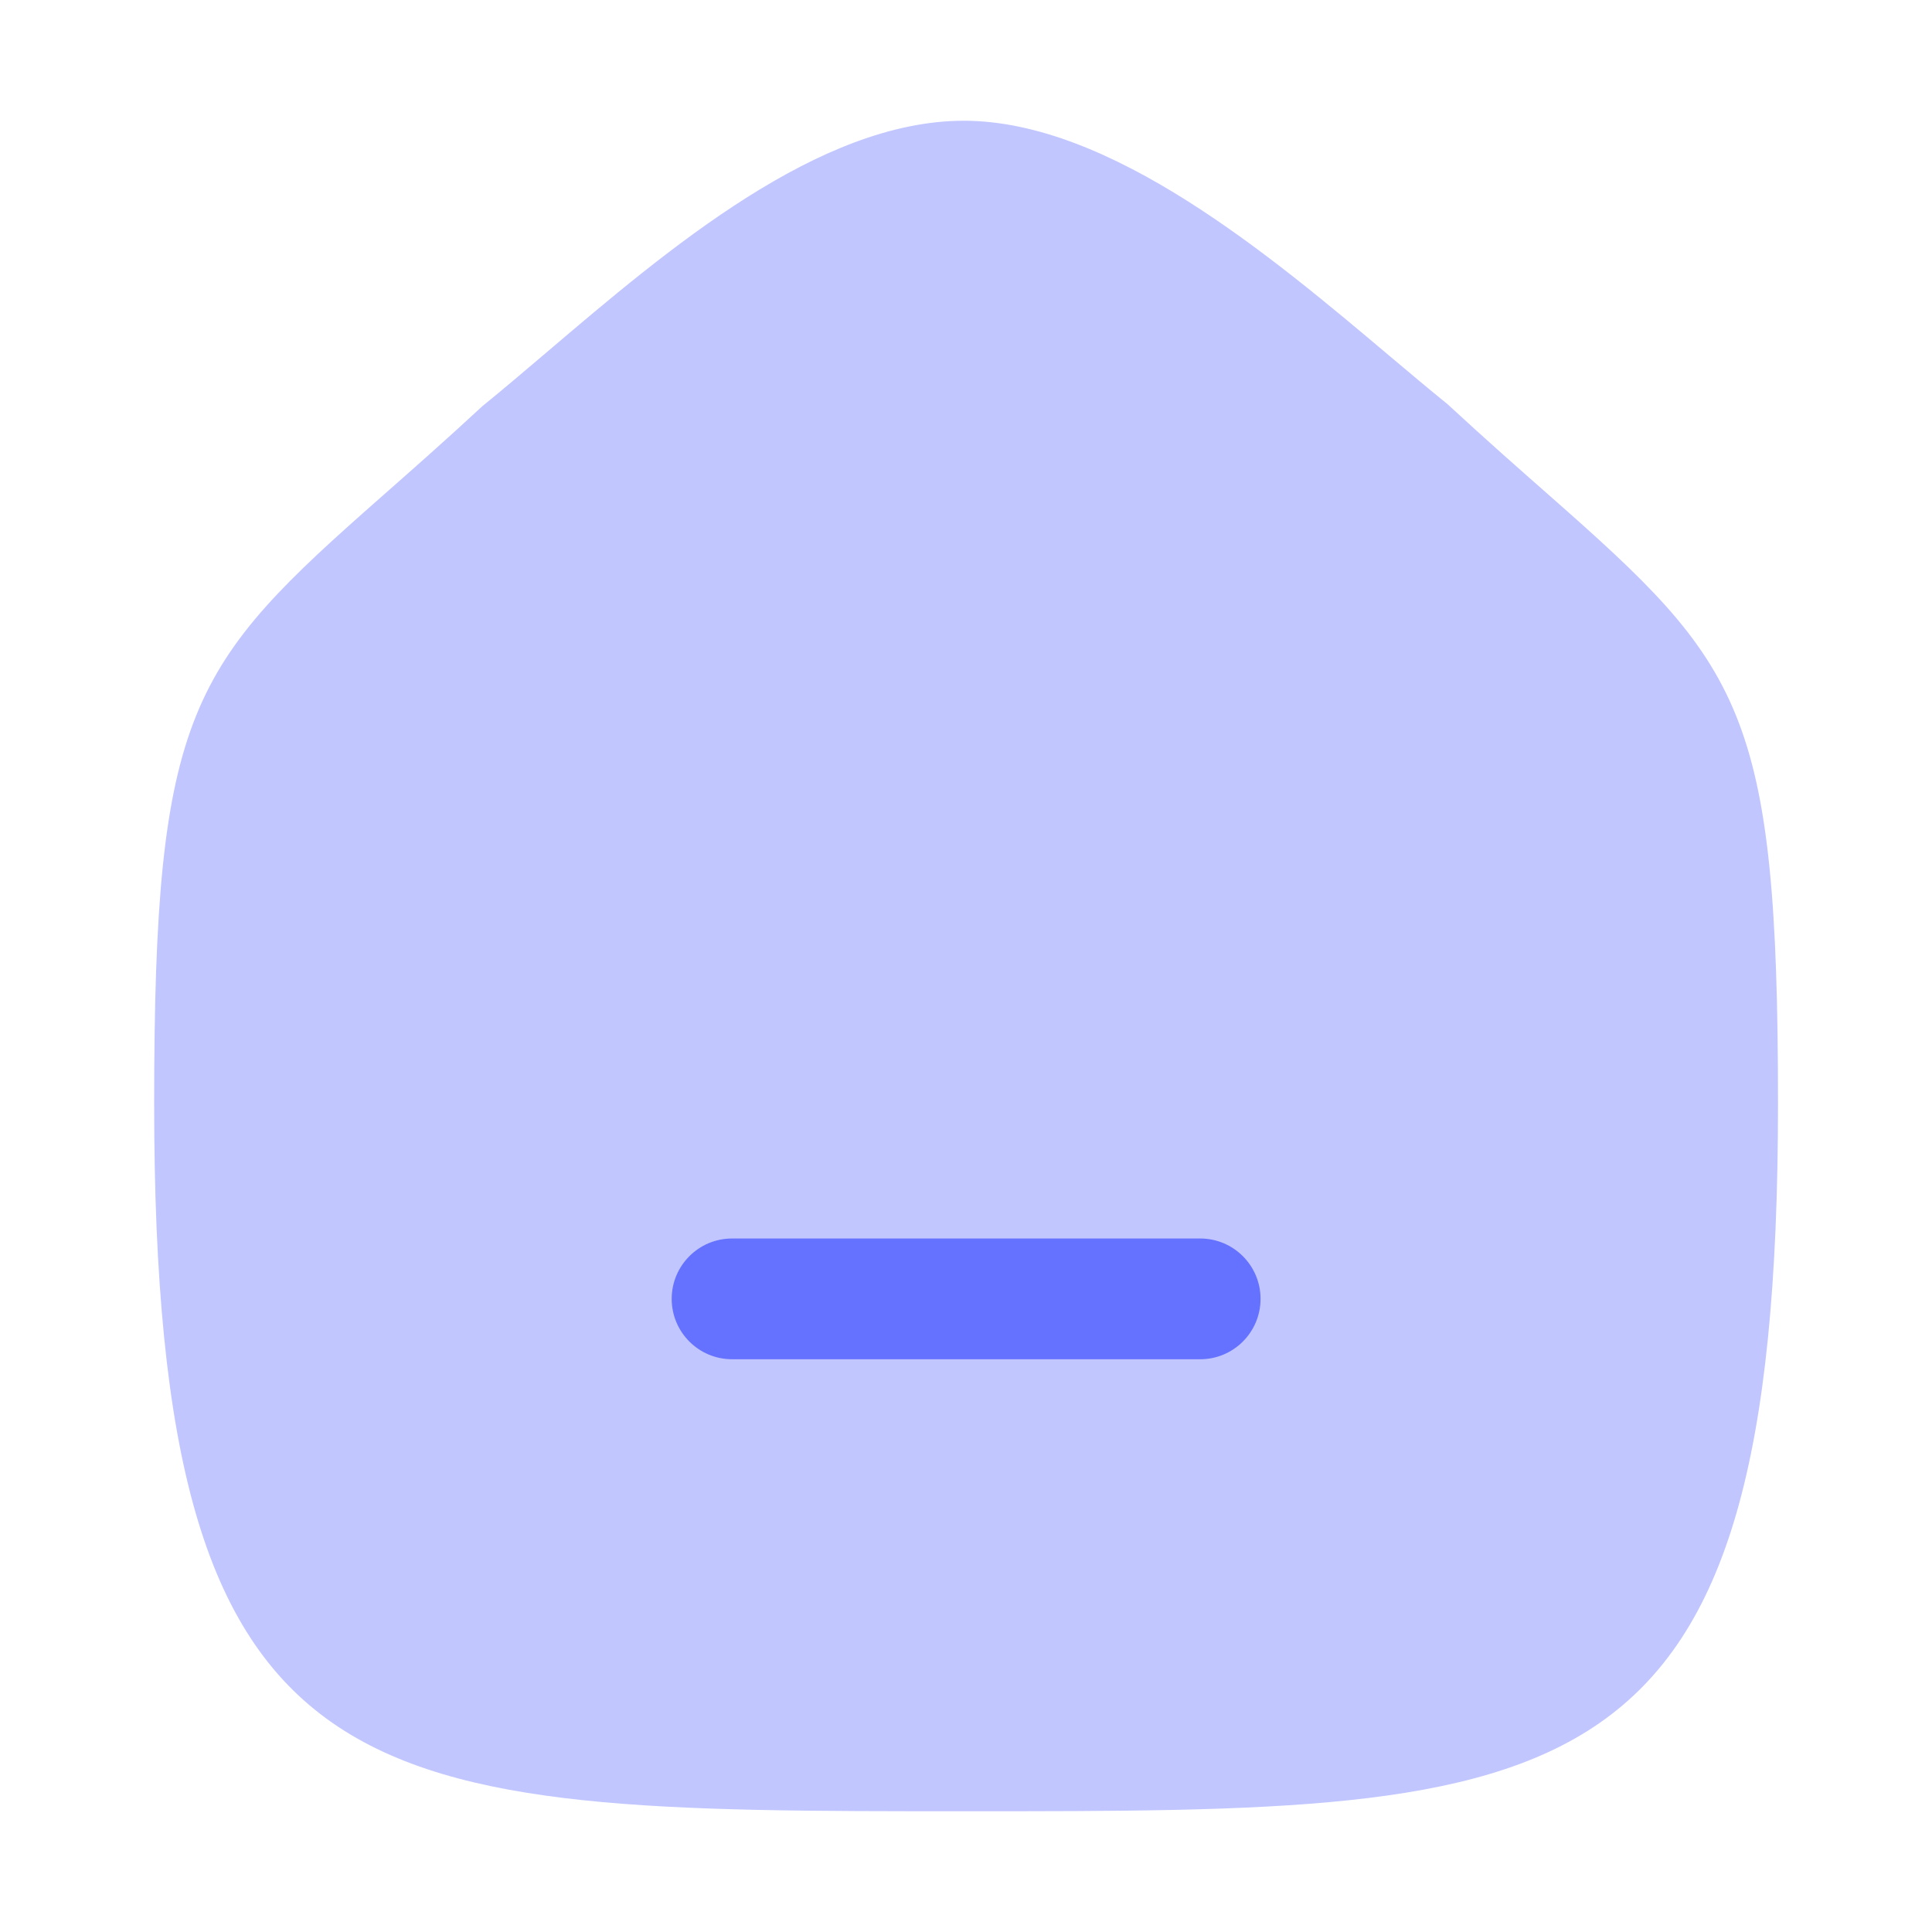<svg width="24" height="24" viewBox="0 0 24 24" fill="none" xmlns="http://www.w3.org/2000/svg">
<path opacity="0.4" fill-rule="evenodd" clip-rule="evenodd" d="M19.25 6.158C18.887 5.838 18.474 5.476 17.982 5.021C17.759 4.841 17.515 4.635 17.256 4.417C15.796 3.186 13.796 1.5 11.973 1.5C10.171 1.5 8.3 3.092 6.797 4.371C6.519 4.607 6.259 4.829 5.994 5.044C5.528 5.476 5.115 5.839 4.751 6.16C2.364 8.261 1.915 8.812 1.915 13.713C1.915 22.5 4.456 22.5 12.001 22.5C19.545 22.5 22.087 22.5 22.087 13.713C22.087 8.811 21.638 8.26 19.25 6.158Z" fill="#6571FF"/>
<path d="M9.094 16.885H14.909C15.323 16.885 15.659 16.549 15.659 16.135C15.659 15.721 15.323 15.385 14.909 15.385H9.094C8.68 15.385 8.344 15.721 8.344 16.135C8.344 16.549 8.68 16.885 9.094 16.885Z" fill="#6571FF"/>
</svg>
